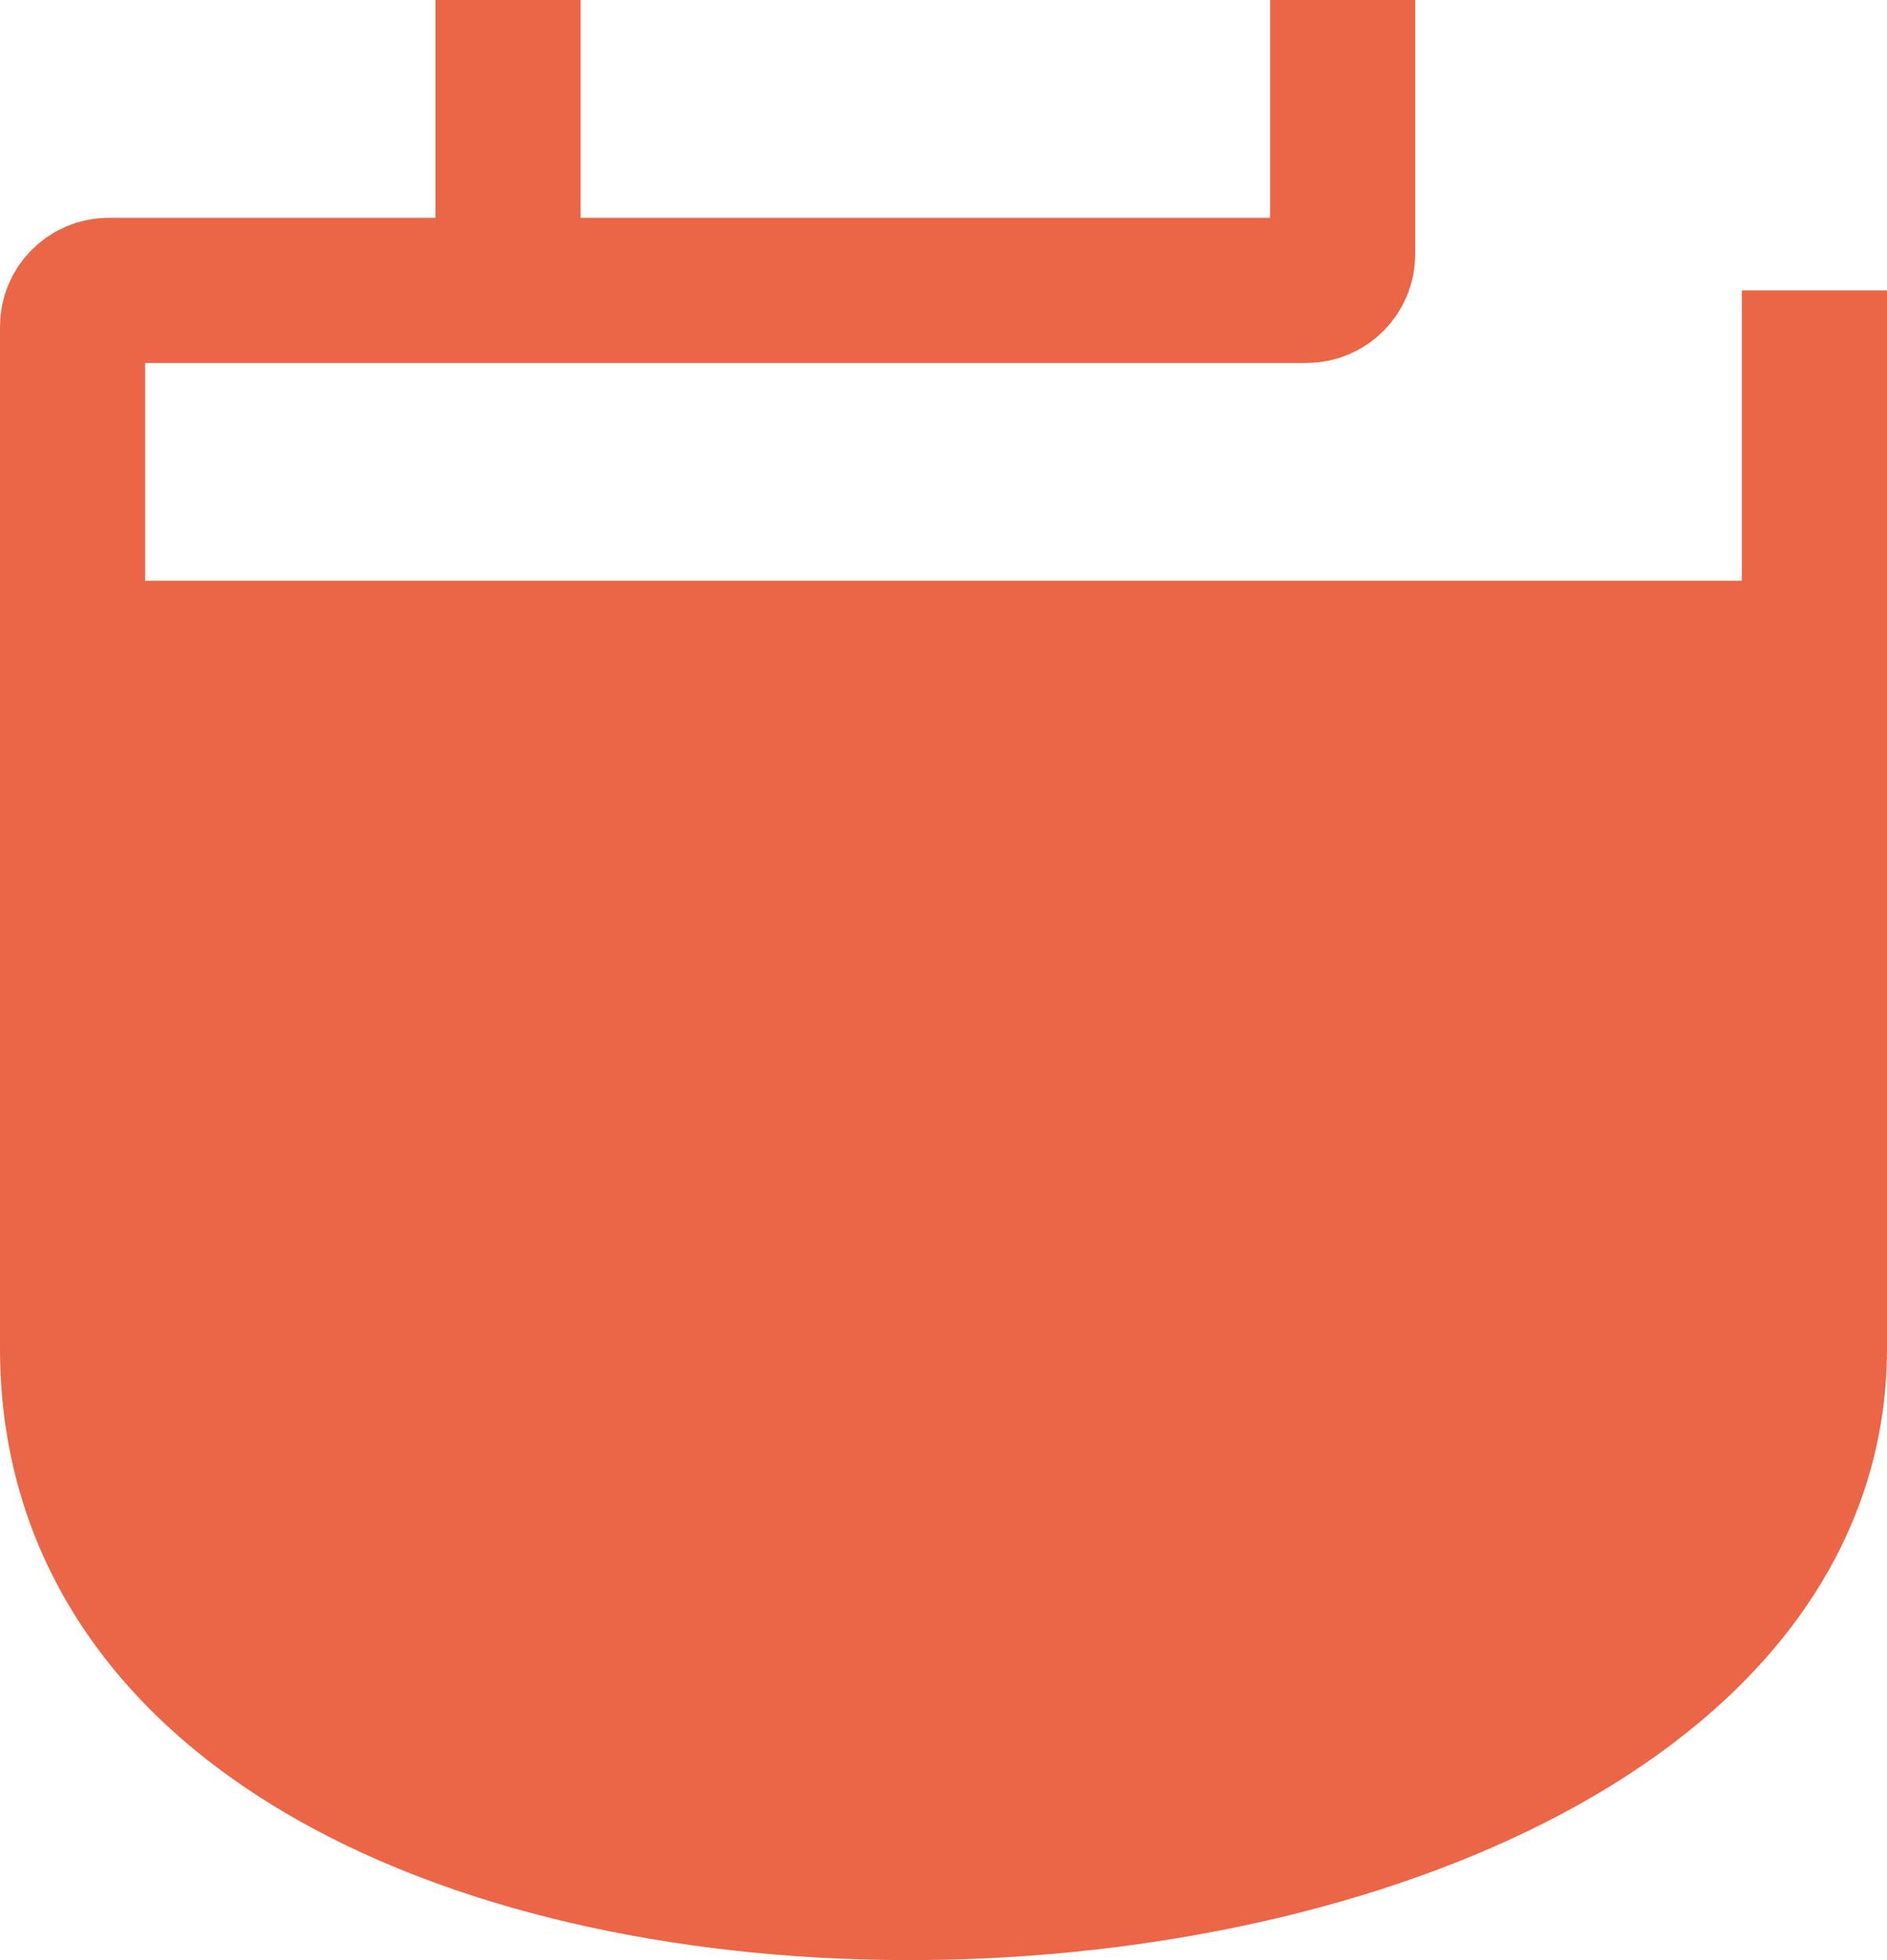 <svg width="26" height="27" viewBox="0 0 26 27" fill="none" xmlns="http://www.w3.org/2000/svg">
<path d="M25 18.576C25 27.947 1 28.988 1 18.576V9H25V18.576Z" fill="#EA6646"/>
<path d="M25 4C25 4 25 4.635 25 9M18.5 0V3.5C18.5 3.776 18.276 4 18 4H7M7 4H1.5C1.224 4 1 4.223 1 4.499C1 5.113 1 6.41 1 9M7 4V0M25 9C25 11.152 25 14.967 25 18.576C25 27.947 1 28.988 1 18.576C1 15.014 1 11.183 1 9M25 9H1" stroke="#EA6646" stroke-width="2"/>
</svg>
